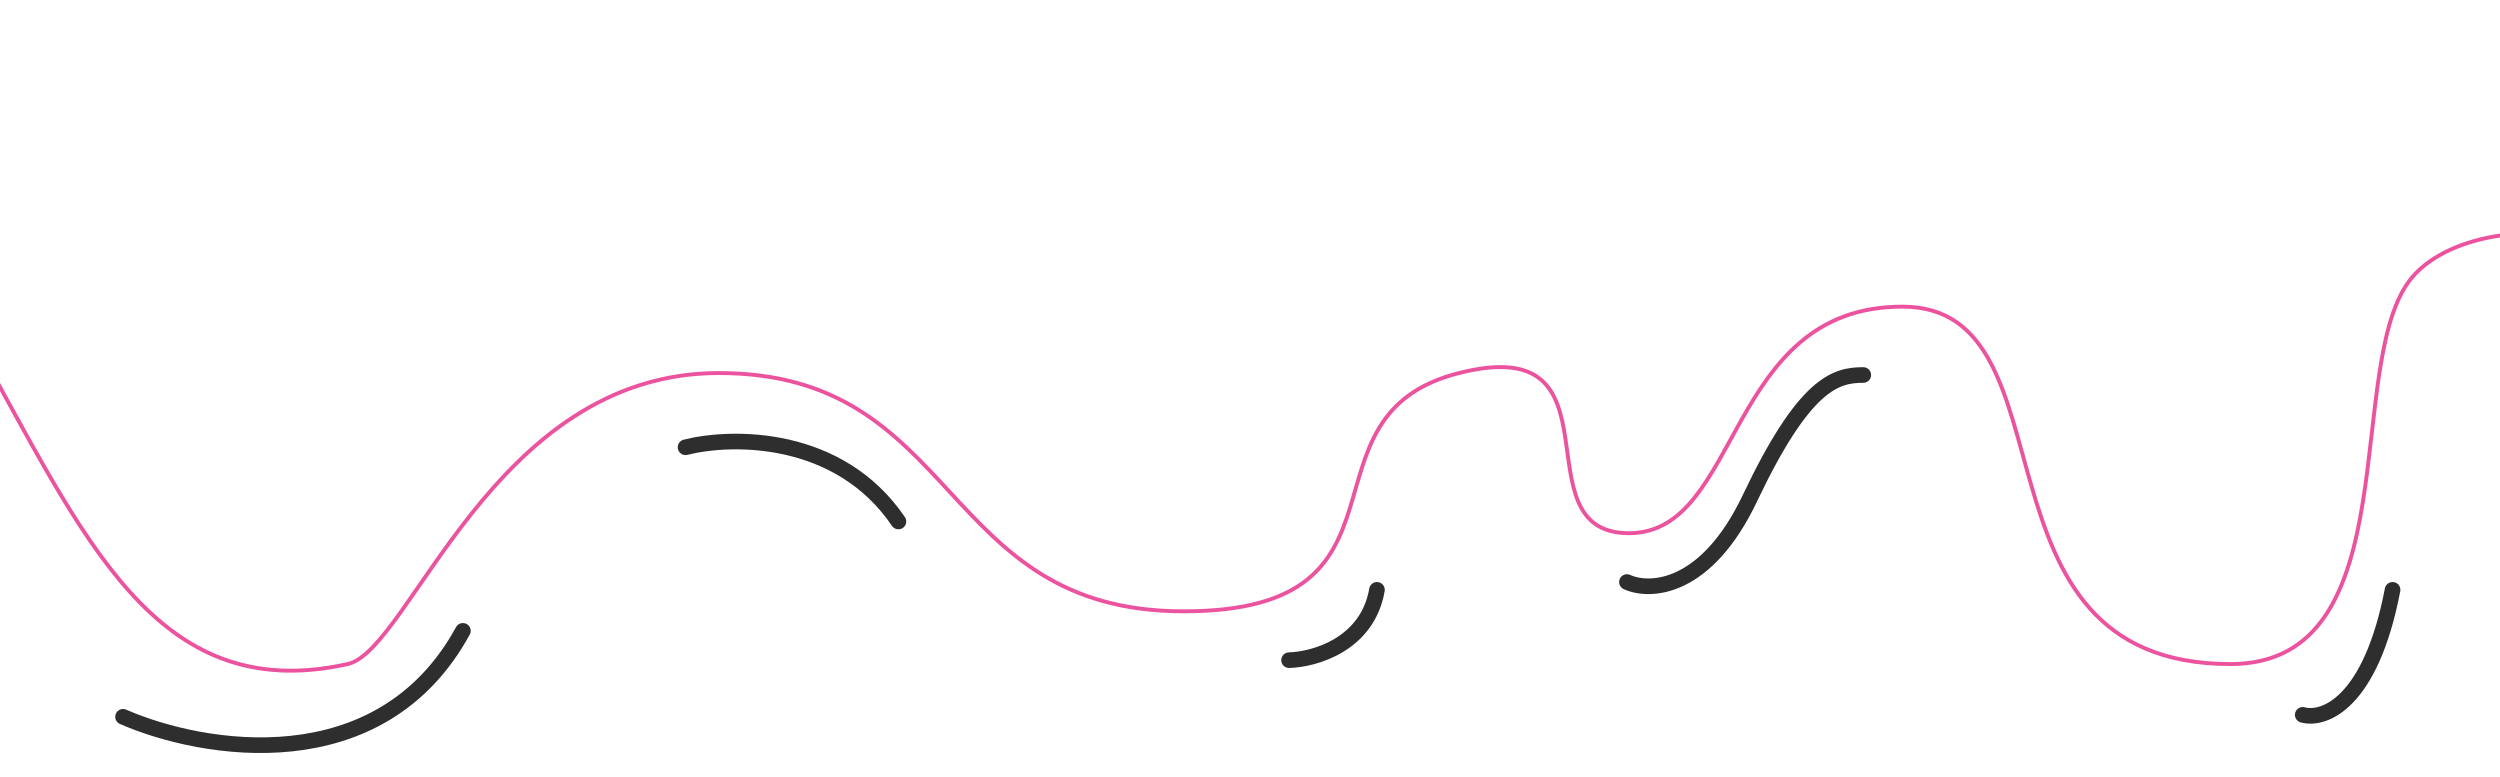 <svg width="640" height="199" viewBox="0 0 640 199" fill="none" xmlns="http://www.w3.org/2000/svg">
<g clip-path="url(#clip0_58_41)">
<path d="M-161 -29.5C16.5 -6.5 -10.147 191.982 89 170C105.088 166.433 126 95.5 184 95.5C246.163 95.5 240 156.5 303 156.5C366 156.5 330 106.5 373.5 95.5C417 84.5 388 136.5 417 136.5C446 136.5 441.5 78.5 487 78.5C532.5 78.5 501.5 170 571 170C617.5 170 599.381 92.371 617.5 71C637 48 714 58 697.5 119C681 180 791 212 817.5 156.5C844 101 826.5 84.5 869.5 95.5C903.9 104.3 917.167 67.5 919.5 48" stroke="#EB539F"/>
<path d="M31.5 183.5C51.667 192.333 97.3 200.3 118.5 161.5M175.5 114.5C187.333 111.5 214.8 111.1 230 133.5M330 169C336.5 168.833 350.1 165 352.5 151M416.5 149C422.333 151.667 436.8 151.1 448 127.5C462 98 470 96 477 96M589.5 183C594.833 184.5 606.9 180.2 612.5 151M644.5 79.5C660.333 76.333 691.4 78.1 689 110.5M775.5 208.5C785 209.5 806.7 205.8 817.5 183" stroke="#2E2E2E" stroke-width="4" stroke-linecap="round"/>
</g>
<defs>
<clipPath id="clip0_58_41">
<rect width="640" height="199" fill="white"/>
</clipPath>
</defs>
</svg>
